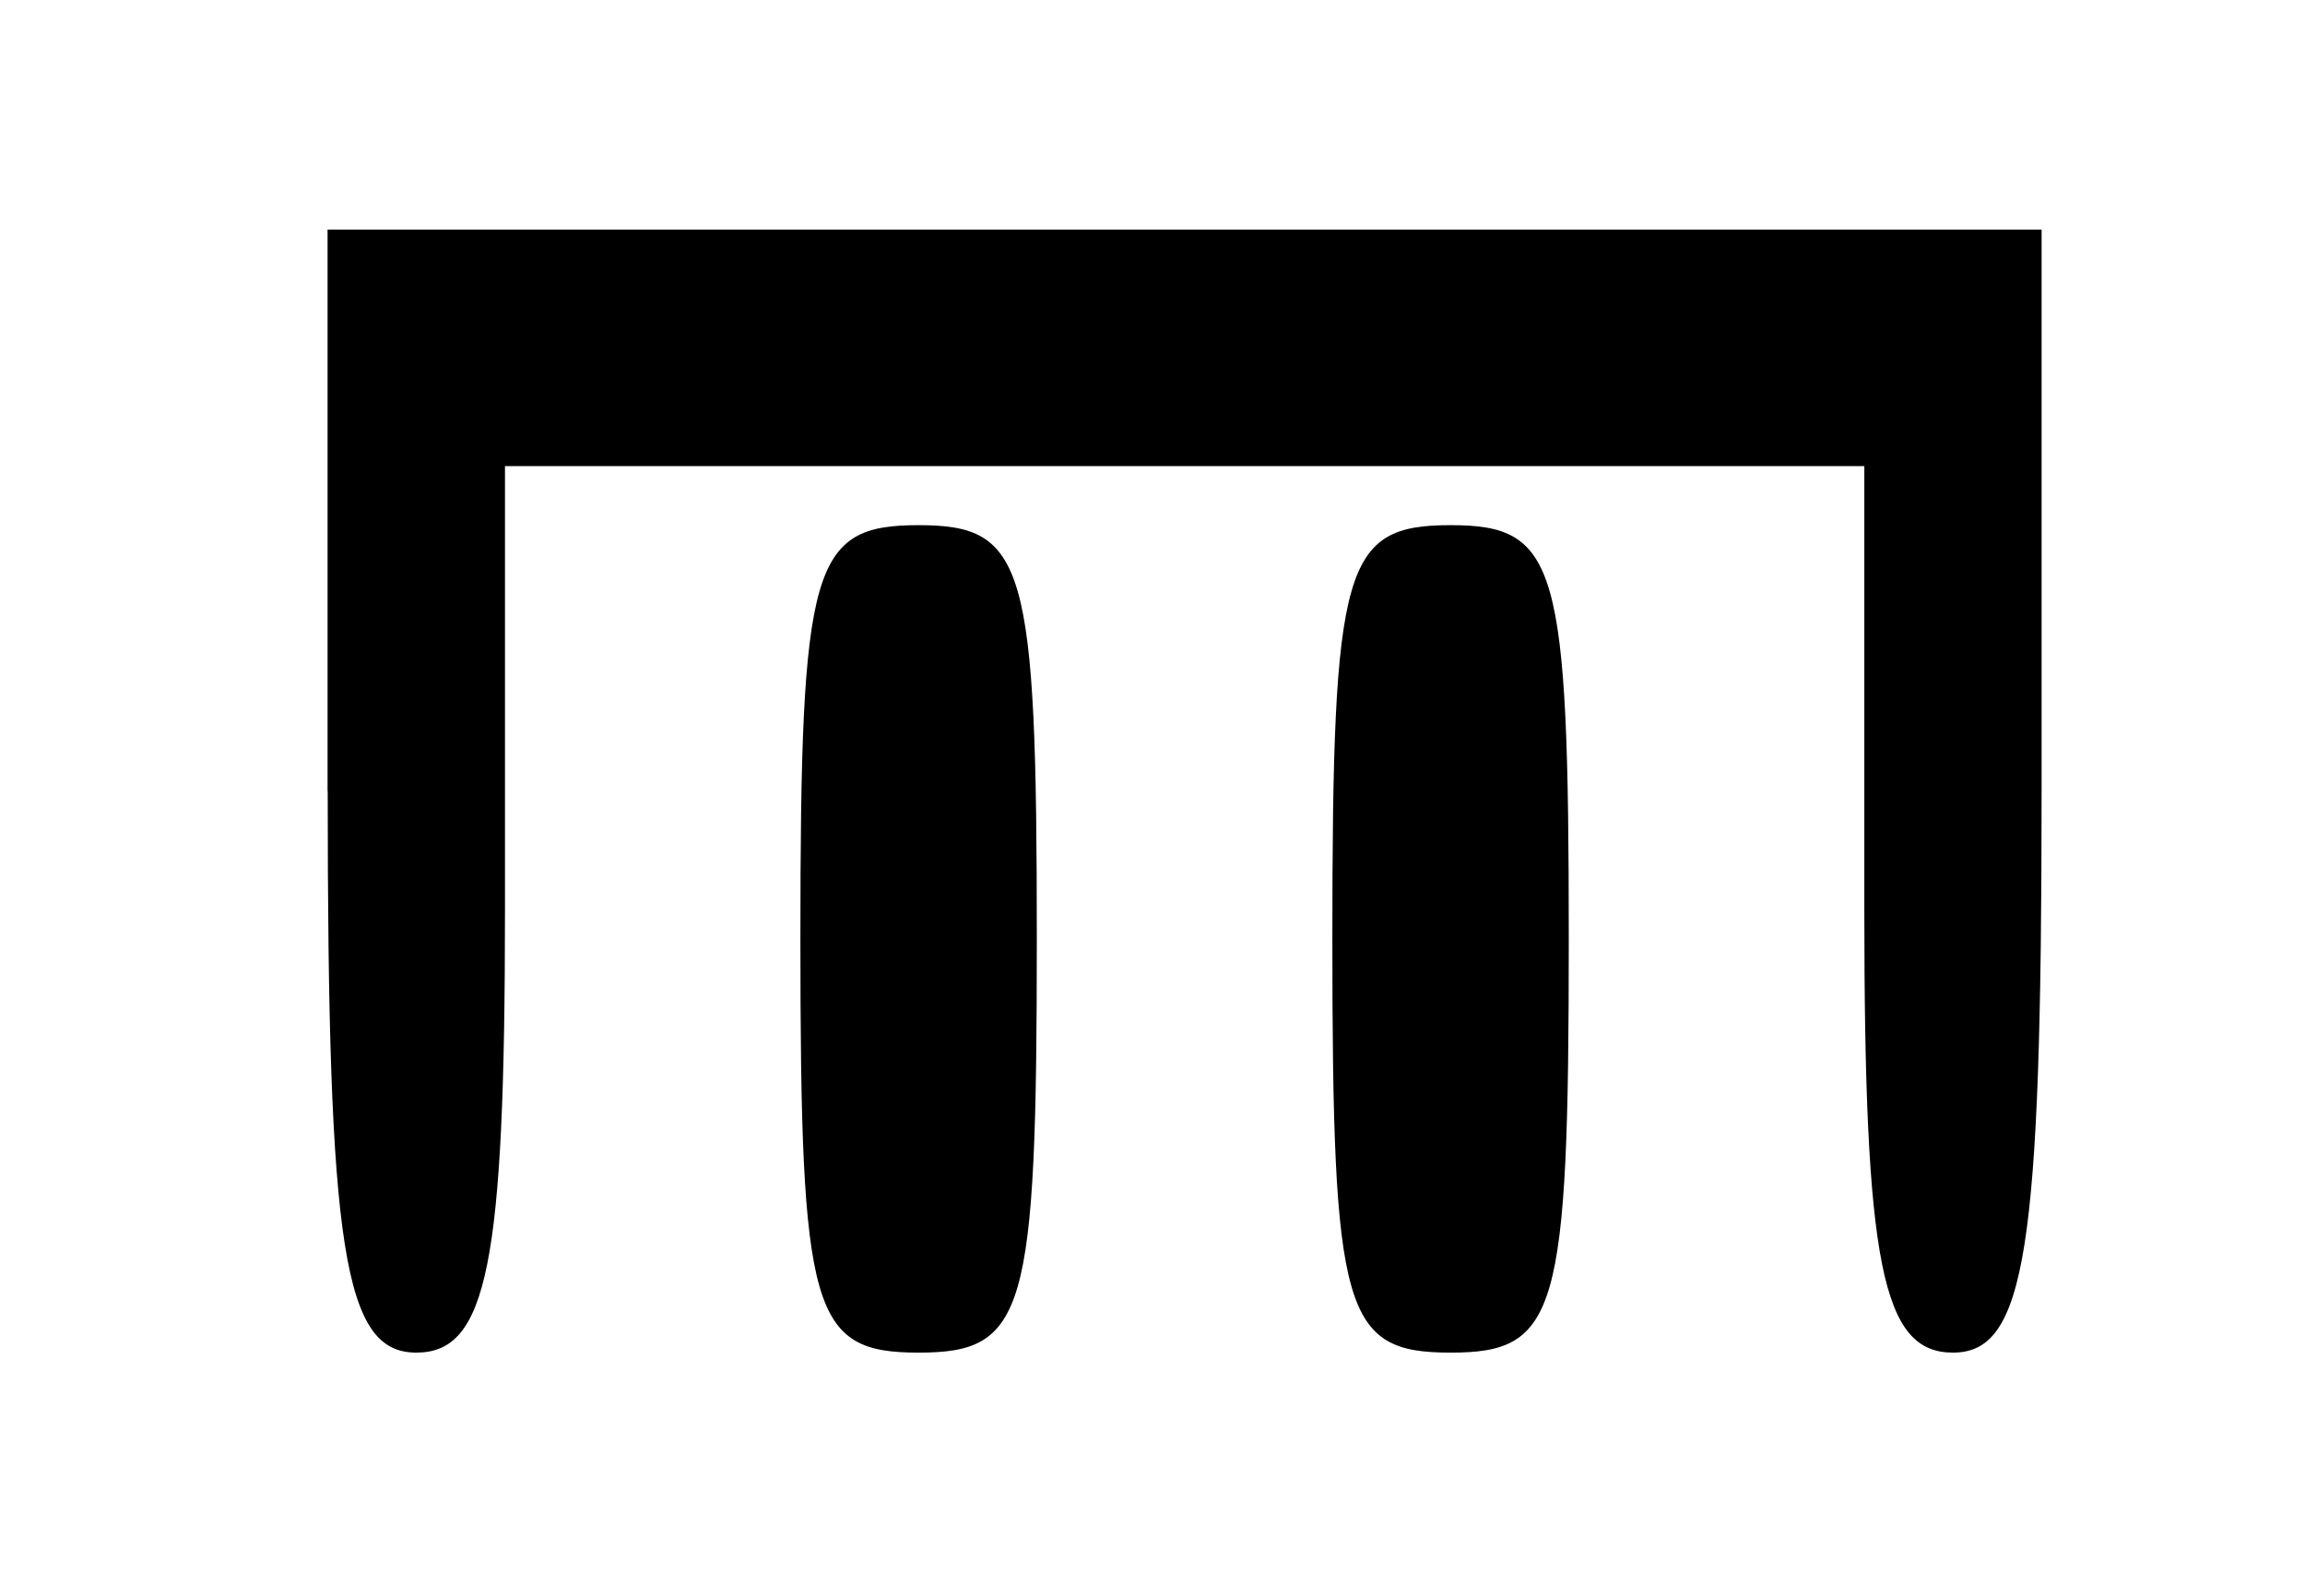 <?xml version="1.0" encoding="UTF-8" standalone="no"?>
<!-- Created with Inkscape (http://www.inkscape.org/) -->

<svg
   xmlns:dc="http://purl.org/dc/elements/1.1/"
   xmlns:cc="http://creativecommons.org/ns#"
   xmlns:rdf="http://www.w3.org/1999/02/22-rdf-syntax-ns#"
   xmlns:svg="http://www.w3.org/2000/svg"
   xmlns="http://www.w3.org/2000/svg"
   xmlns:sodipodi="http://sodipodi.sourceforge.net/DTD/sodipodi-0.dtd"
   xmlns:inkscape="http://www.inkscape.org/namespaces/inkscape"
   id="svg2"
   version="1.1"
   inkscape:version="0.91 r13725"
   width="36.562"
   height="25.312"
   viewBox="0 0 36.562 25.312"
   sodipodi:docname="FT_batalhao.svg">
  <defs
     id="defs6" />
  <sodipodi:namedview
     pagecolor="#ffffff"
     bordercolor="#666666"
     borderopacity="1"
     objecttolerance="10"
     gridtolerance="10"
     guidetolerance="10"
     inkscape:pageopacity="0"
     inkscape:pageshadow="2"
     inkscape:window-width="640"
     inkscape:window-height="480"
     id="namedview4"
     showgrid="false"
     inkscape:zoom="9.3234568"
     inkscape:cx="18.28125"
     inkscape:cy="12.65625"
     inkscape:window-x="0"
     inkscape:window-y="0"
     inkscape:window-maximized="0"
     inkscape:current-layer="svg2" />
  <path
     style="fill:#000000"
     d="m 5.196,12.549 0,-8.906 13.594,0 13.594,0 0,8.906 c 0,7.292 -0.255,8.906 -1.406,8.906 -1.125,0 -1.406,-1.406 -1.406,-7.031 l 0,-7.031 -10.781,0 -10.781,0 0,7.031 c 0,5.625 -0.281,7.031 -1.406,7.031 -1.151,0 -1.406,-1.615 -1.406,-8.906 z m 7.5,2.344 c 0,-5.938 0.179,-6.563 1.875,-6.563 1.696,0 1.875,0.625 1.875,6.563 0,5.938 -0.179,6.562 -1.875,6.562 -1.696,0 -1.875,-0.625 -1.875,-6.562 z m 8.438,0 c 0,-5.938 0.179,-6.563 1.875,-6.563 1.696,0 1.875,0.625 1.875,6.563 0,5.938 -0.179,6.562 -1.875,6.562 -1.696,0 -1.875,-0.625 -1.875,-6.562 z"
     id="path3338"
     inkscape:connector-curvature="0" />
</svg>
